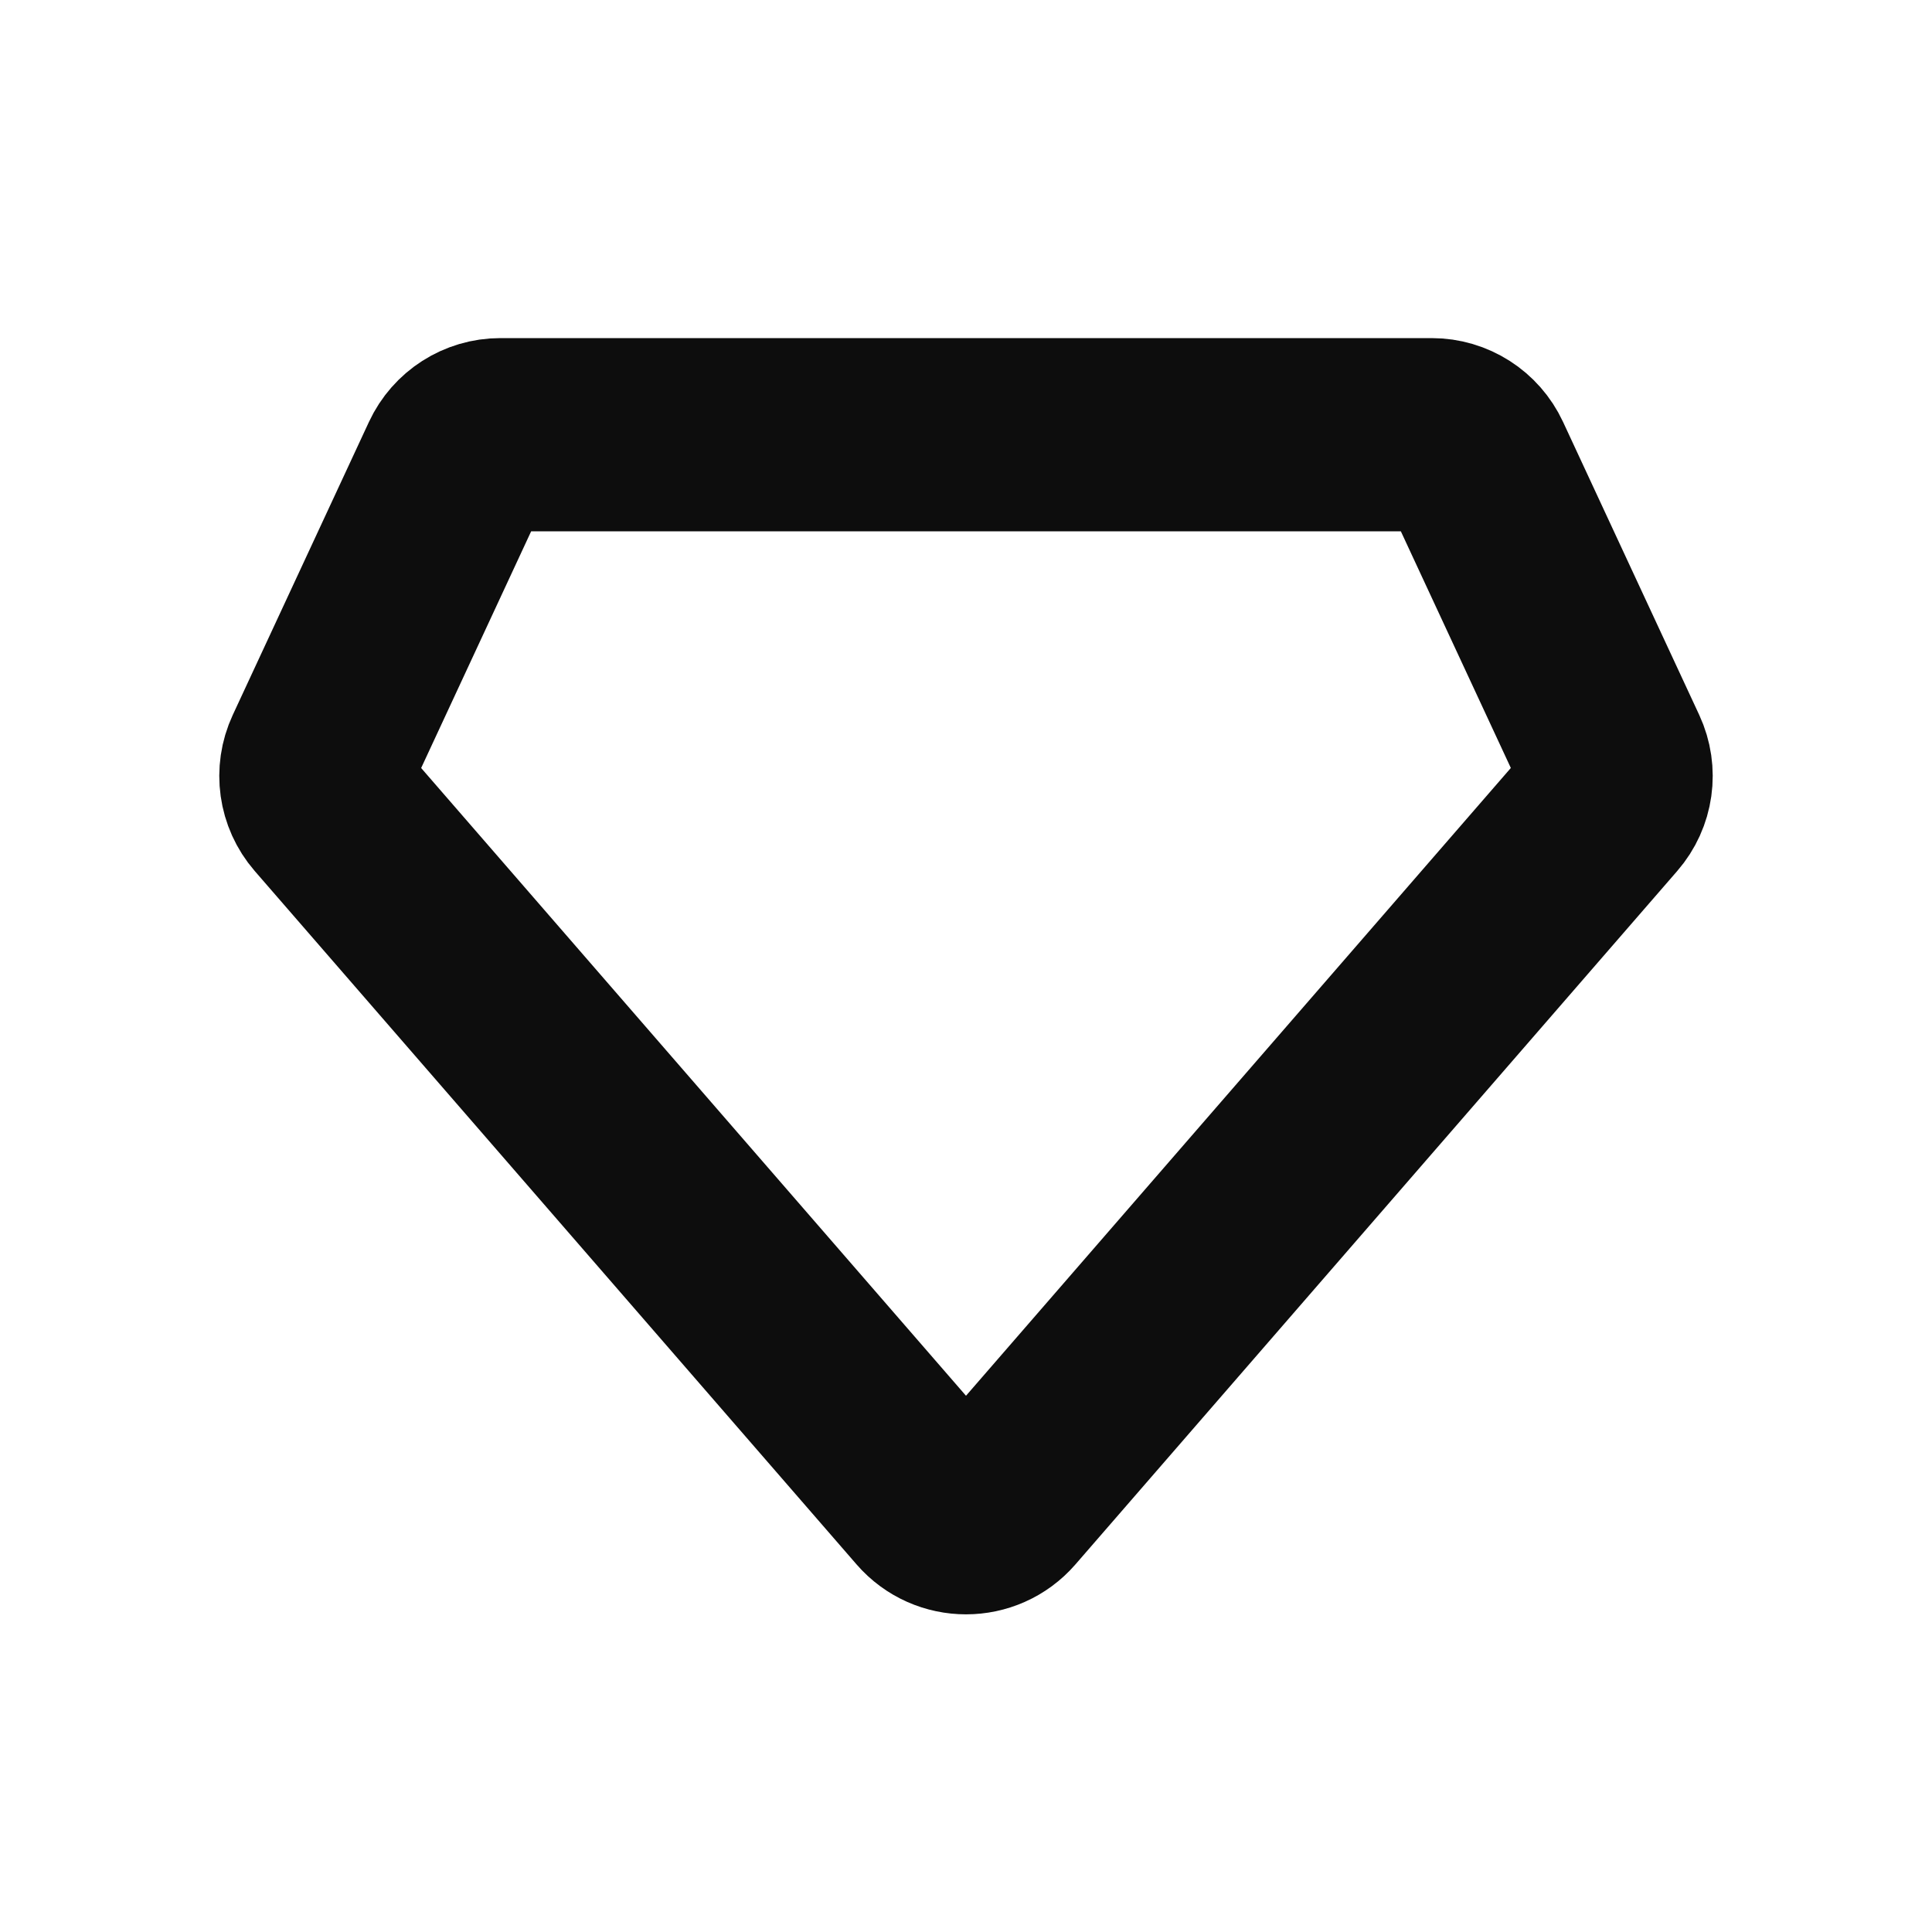 <svg width="40" height="40" viewBox="0 0 40 40" fill="none" xmlns="http://www.w3.org/2000/svg">
<path d="M33.215 16.722L20.755 31.079C20.357 31.538 19.643 31.538 19.245 31.079L6.784 16.722C6.526 16.424 6.467 16.003 6.633 15.645L9.452 9.579C9.616 9.226 9.969 9 10.358 9H29.642C30.031 9 30.384 9.226 30.548 9.579L33.367 15.645C33.533 16.003 33.474 16.424 33.215 16.722Z" stroke="#0D0D0D" stroke-width="4" stroke-linecap="round" stroke-linejoin="round"/>
</svg>
